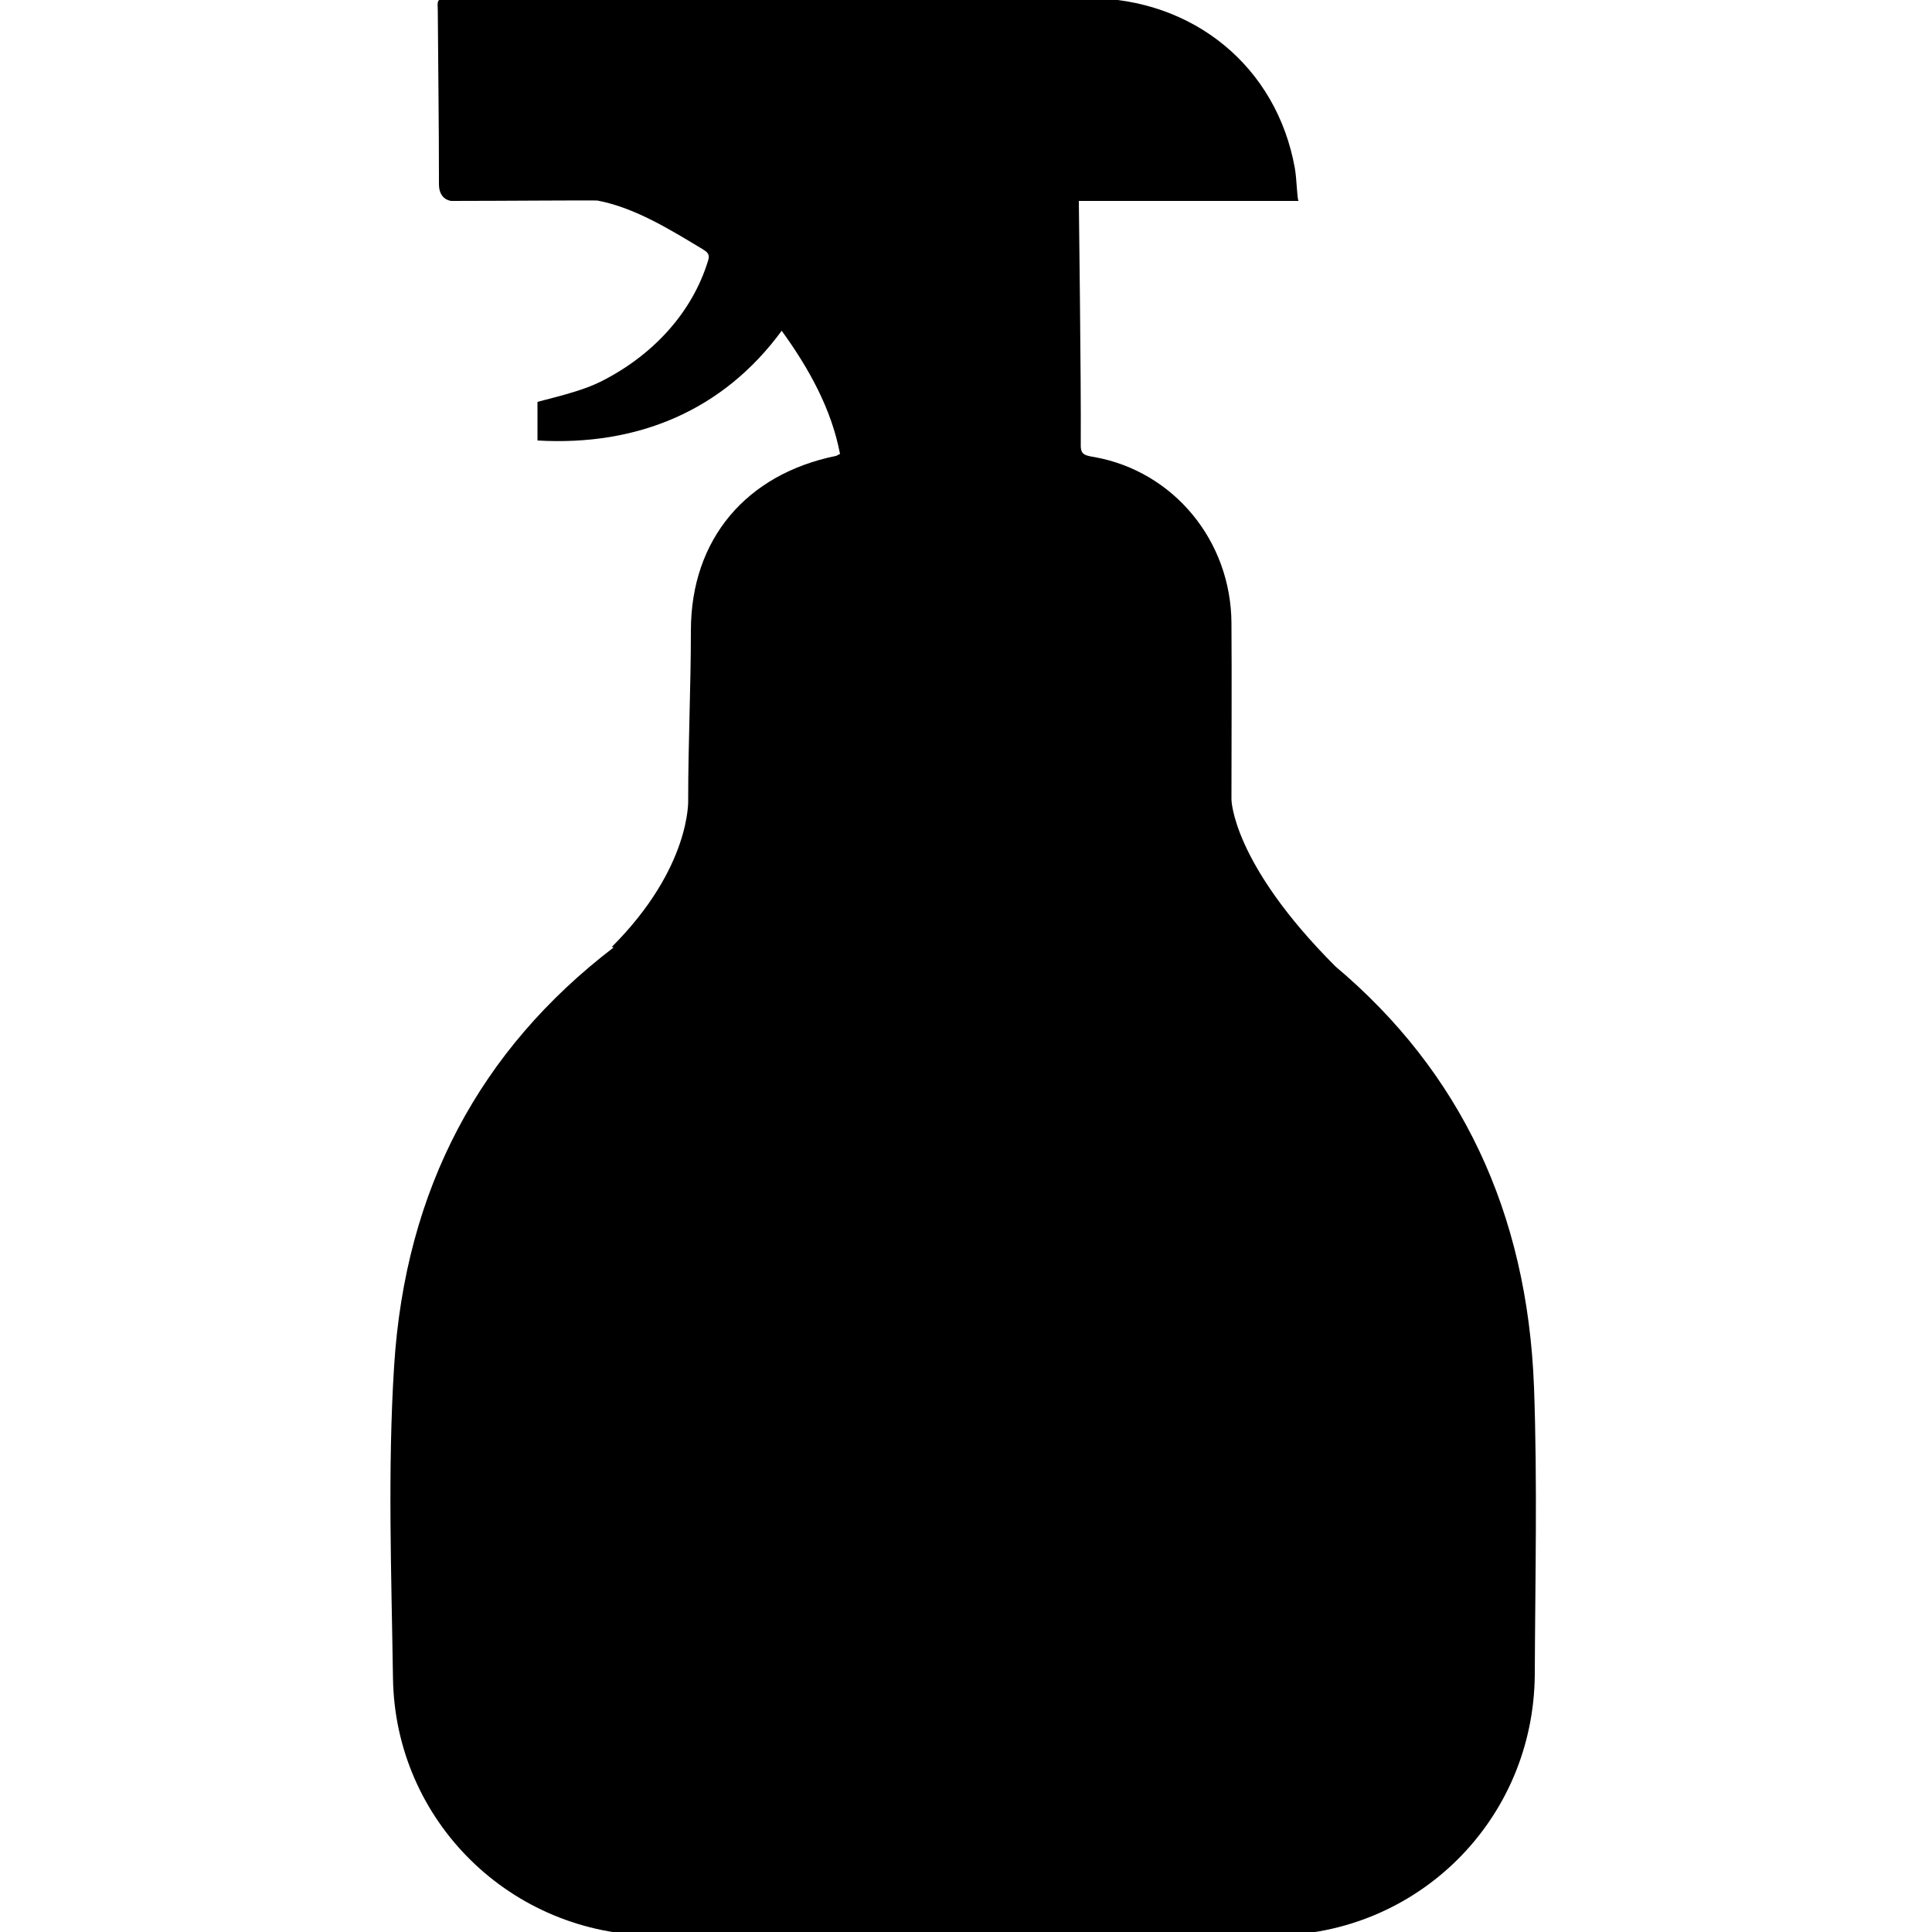 <?xml version="1.0" encoding="utf-8"?>
<!-- Generator: Adobe Illustrator 18.1.1, SVG Export Plug-In . SVG Version: 6.00 Build 0)  -->
<svg version="1.0" id="Camada_1" xmlns="http://www.w3.org/2000/svg" xmlns:xlink="http://www.w3.org/1999/xlink" x="0px" y="0px"
     viewBox="0 0 500 500" enable-background="new 0 0 500 500" xml:space="preserve">

    <g>
        <path d="M397,359c-1.7-45.4-19.1-81.7-51.4-108.9l0,0c-26.8-26.8-26.9-43.2-26.9-43.2l0,0c0-15.2,0.1-30.4,0-45.6
            c-0.1-21.4-15-39.3-35.4-43c-2.4-0.4-3.6-0.6-3.6-2.9c0.1-19.5-0.5-60.4-0.5-63.4c20.9,0,38.2,0,56.9,0c-0.4,0-0.5-5.8-1-8.5
            c-4.7-26.2-26.2-43.9-53.4-44c-42.2-0.1-155.1,0.3-166.2,0.2c-2.5,0-2.3,0.5-2.2,3.1c0.1,16.2,0.3,28.6,0.3,44.9
            c0,4.1,3.2,4.3,3.2,4.3c11.6,0,36.9-0.2,37.8-0.1c9.6,1.8,18.8,7.5,27.1,12.5c1.1,0.7,2.1,1.2,1.6,2.9
            c-4.2,13.9-14.7,24.9-27.9,31.5c-4.3,2.1-9.3,3.4-16.3,5.2c0,3,0,6.4,0,10c26,1.5,48.1-7.8,63.2-28.4c7.1,9.8,12.9,20.3,15.1,31.9
            c-0.7,0.2-0.6,0.4-1.1,0.5c-23.1,4.7-37.5,21.5-37.5,45.2c0,14.6-0.7,29.1-0.7,43.7l0,0c0,0,0.9,17.5-19.8,38.2c0,0,0.5,0,0.5,0.1
            c-34.6,26.5-53.9,62.5-56.8,108.3c-1.7,26.8-0.7,53.8-0.3,80.7c0.5,37.1,30.6,66.6,67.8,66.7c53.3,0.1,106.6,0.1,159.9,0
            c37.5-0.1,67.5-29.9,67.8-67.5C397.3,408.6,397.9,383.8,397,359z"/>
    </g>

</svg>
